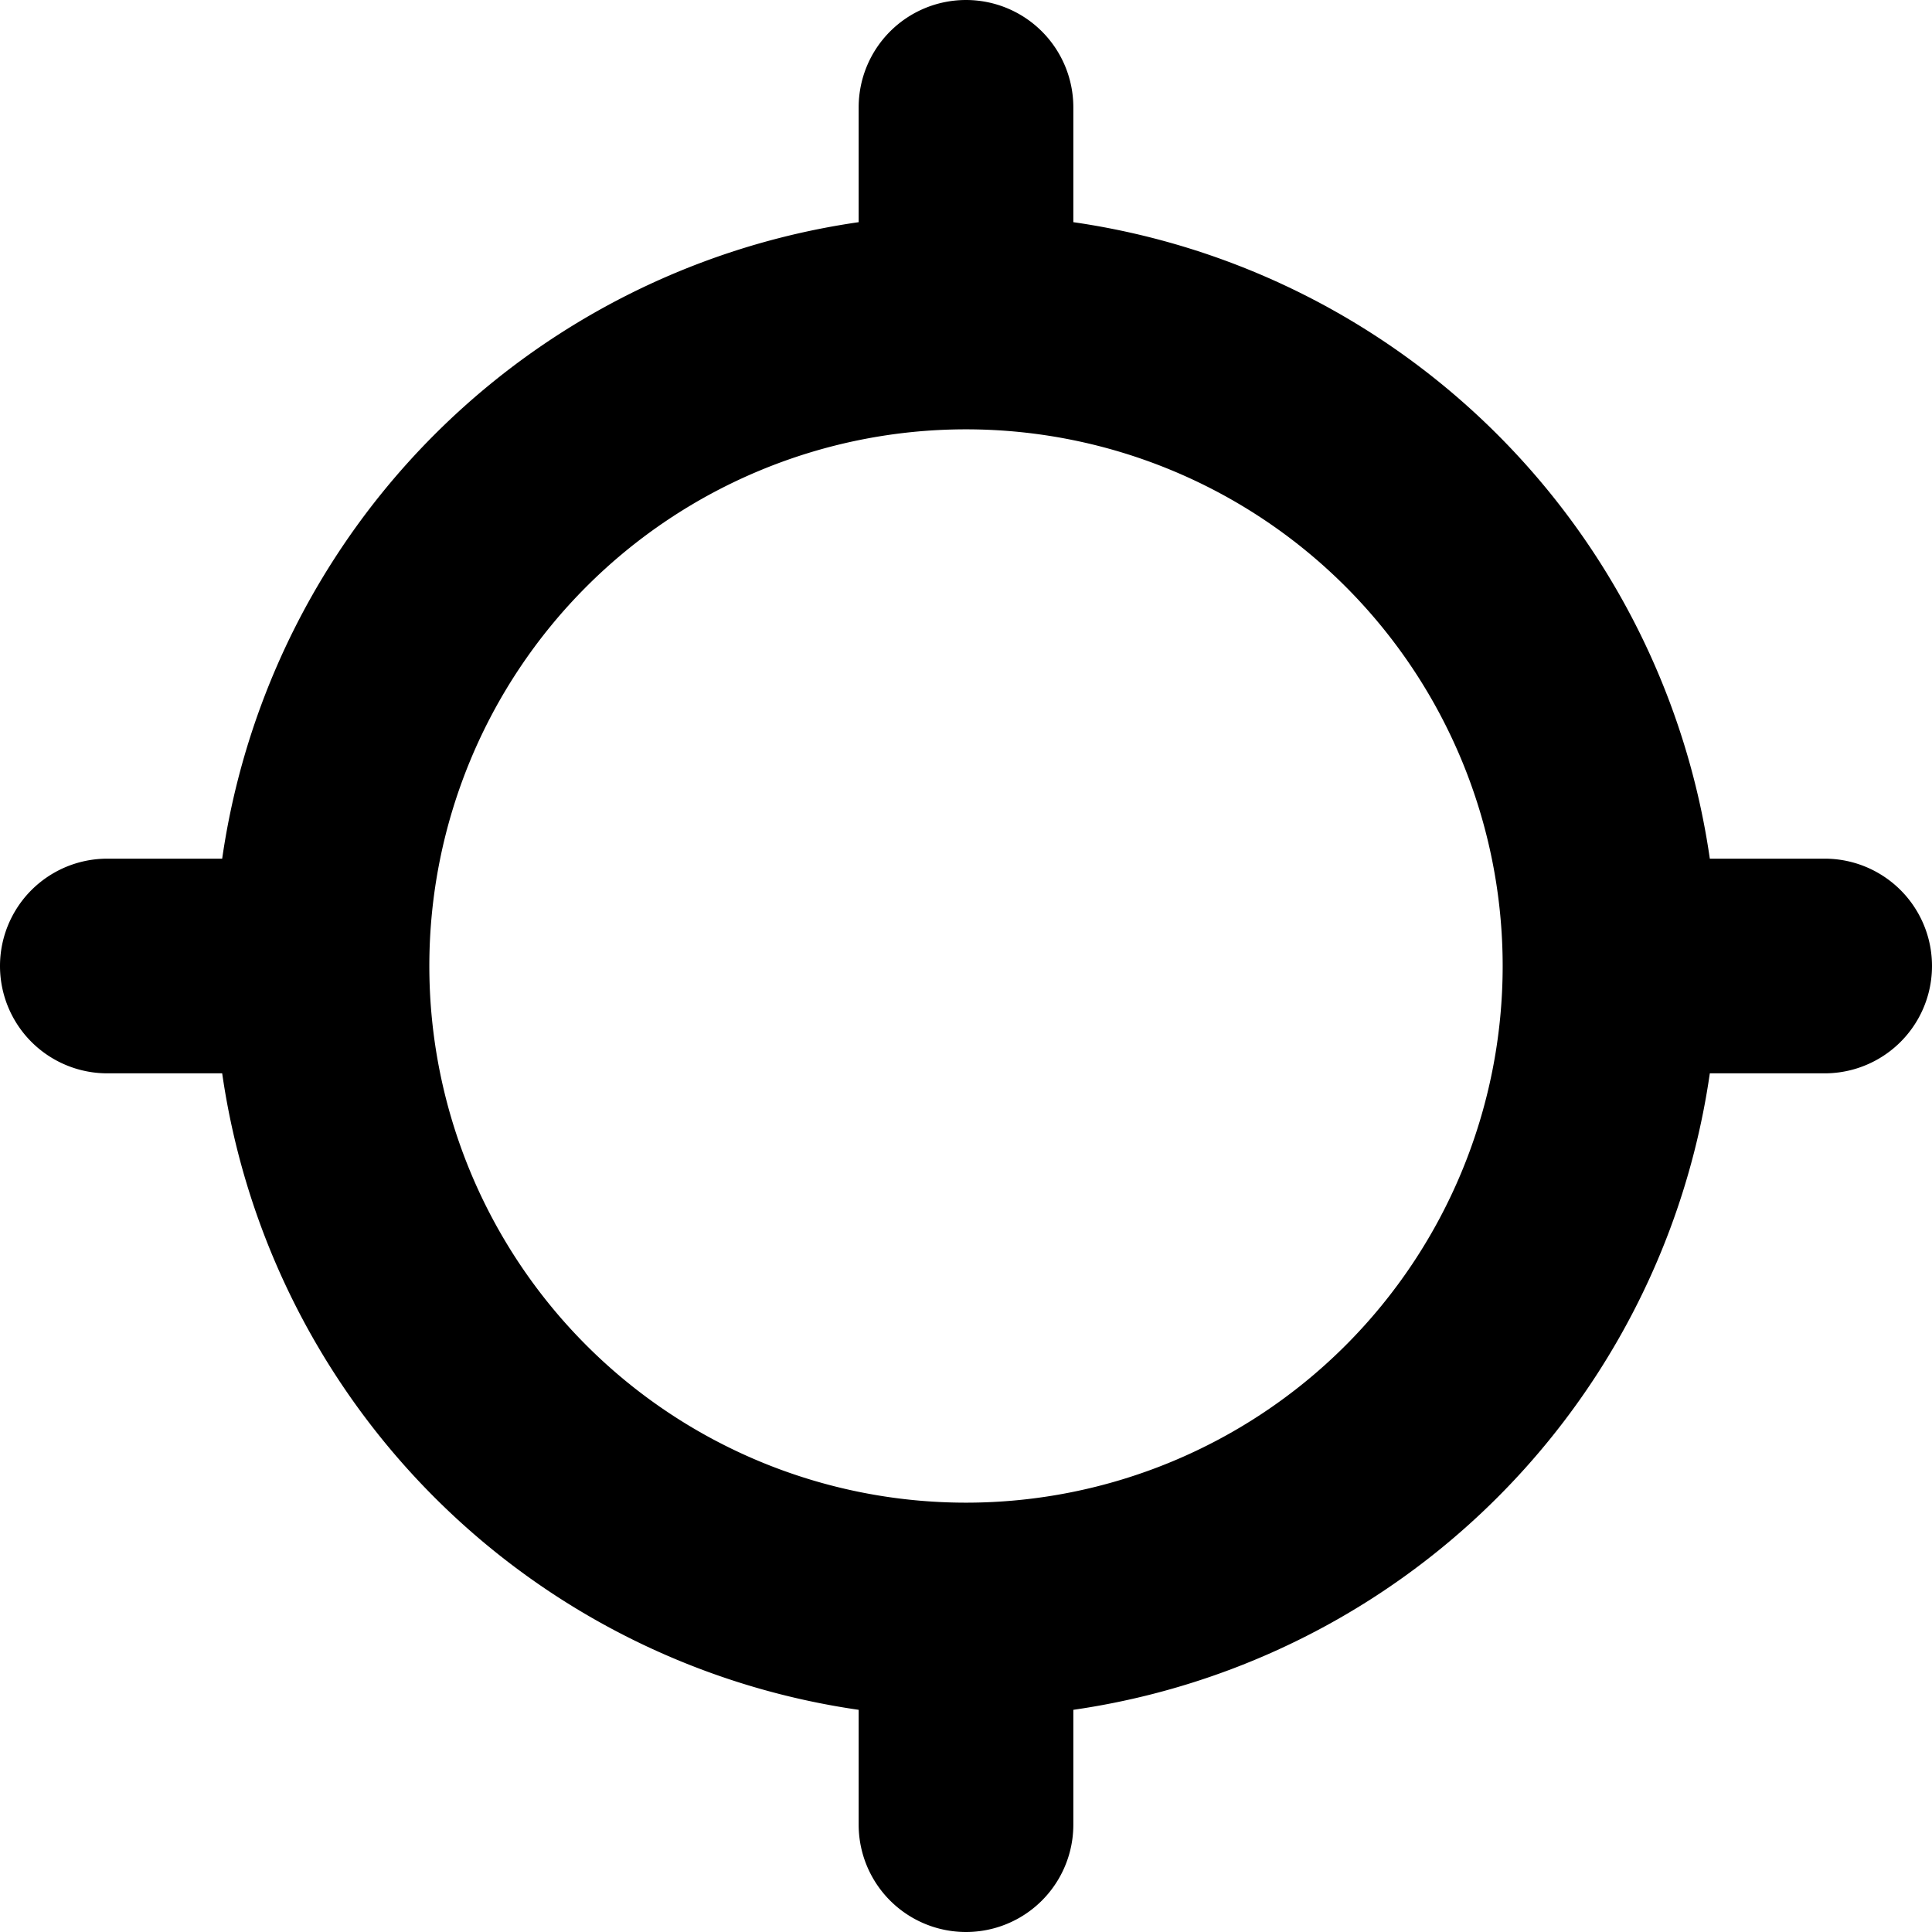 <svg width="18" height="18" viewBox="0 0 18 18" fill="none"><path d="M9 12a3 3 0 1 0 0-6 3 3 0 0 0 0 6z"/><path d="M9 0a1 1 0 0 0-1 1v1.07A7 7 0 0 0 2.07 8H1a1 1 0 1 0 0 2h1.07A7 7 0 0 0 8 15.93V17a1 1 0 1 0 2 0v-1.07A7 7 0 0 0 15.93 10H17a1 1 0 1 0 0-2h-1.07A7 7 0 0 0 10 2.07V1a1 1 0 0 0-1-1zm5 9A5 5 0 1 1 4 9a5 5 0 0 1 10 0z" fill="#000"/></svg>
